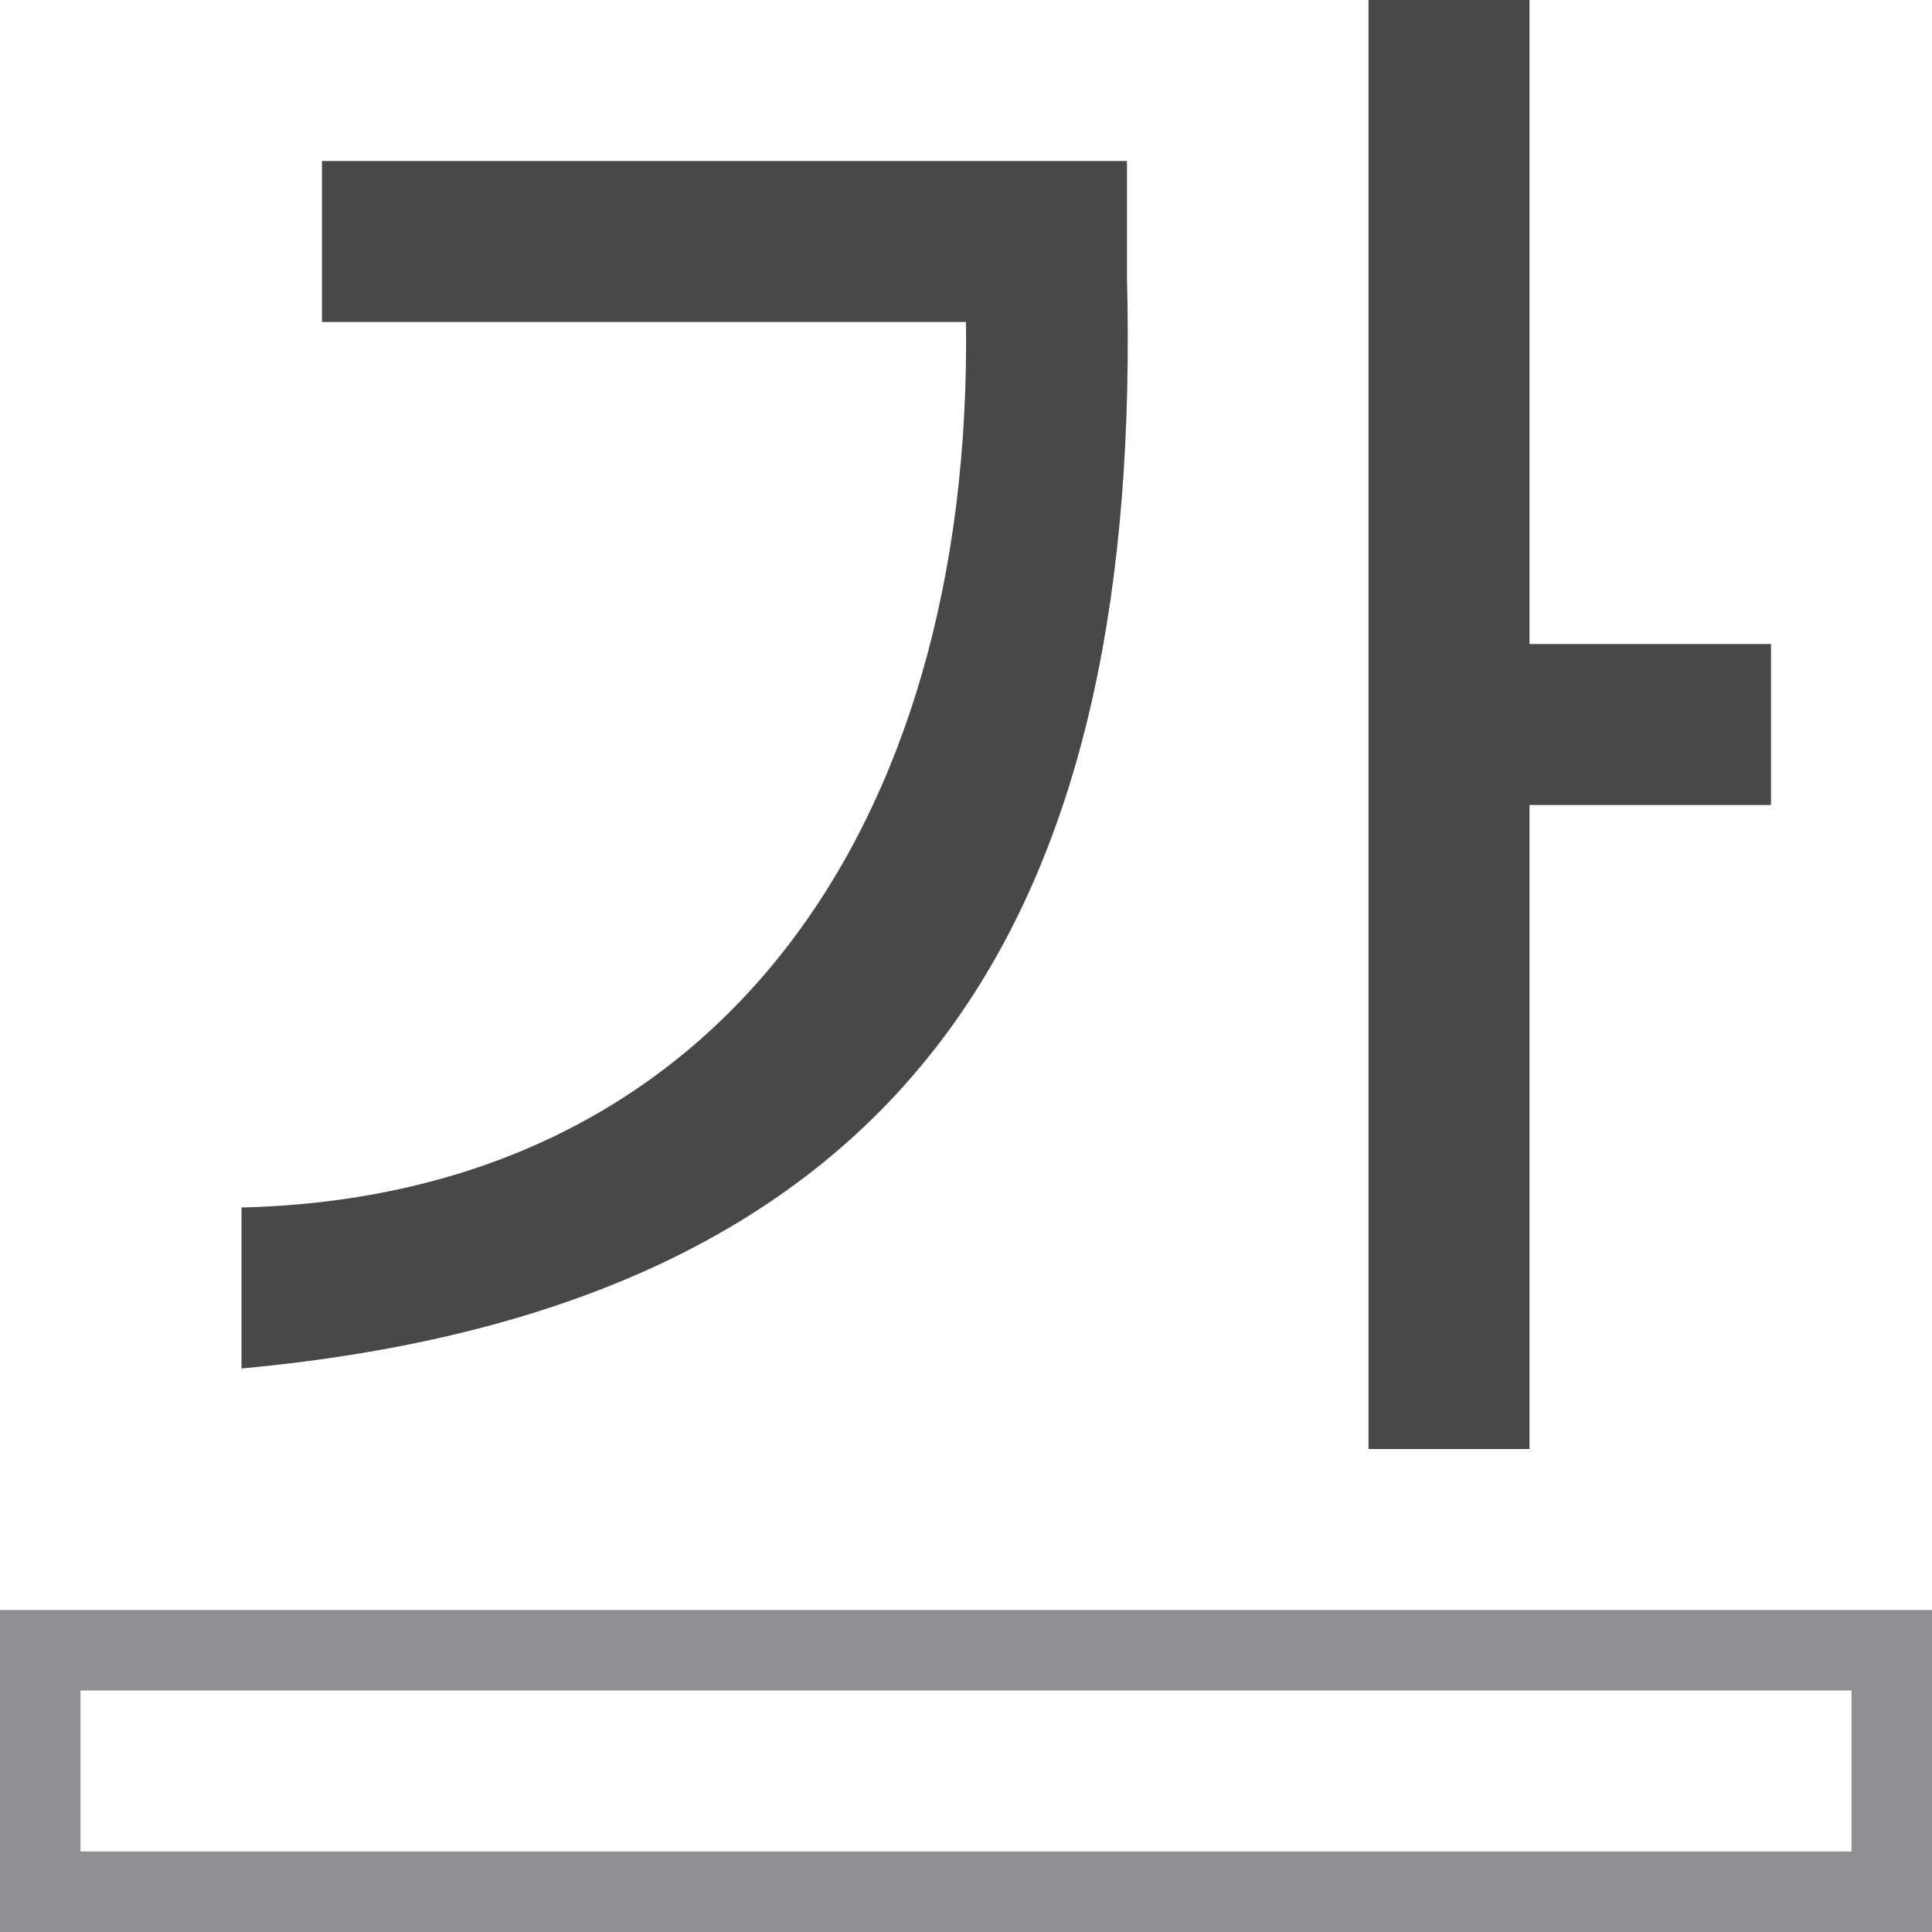 <svg viewBox="0 0 24 24" xmlns="http://www.w3.org/2000/svg"><path d="m17 0v18h2v-8h3v-2h-3v-8zm-13 2v2h8c.081 6.333-3.135 10.858-9 11v2c8.647-.8 11.189-5.985 11-13.543v-1.457z" fill="#48484a" fill-rule="evenodd"/><path d="m0 20v4h24v-4zm1 1h22v2h-22z" fill="#8e8e93"/></svg>